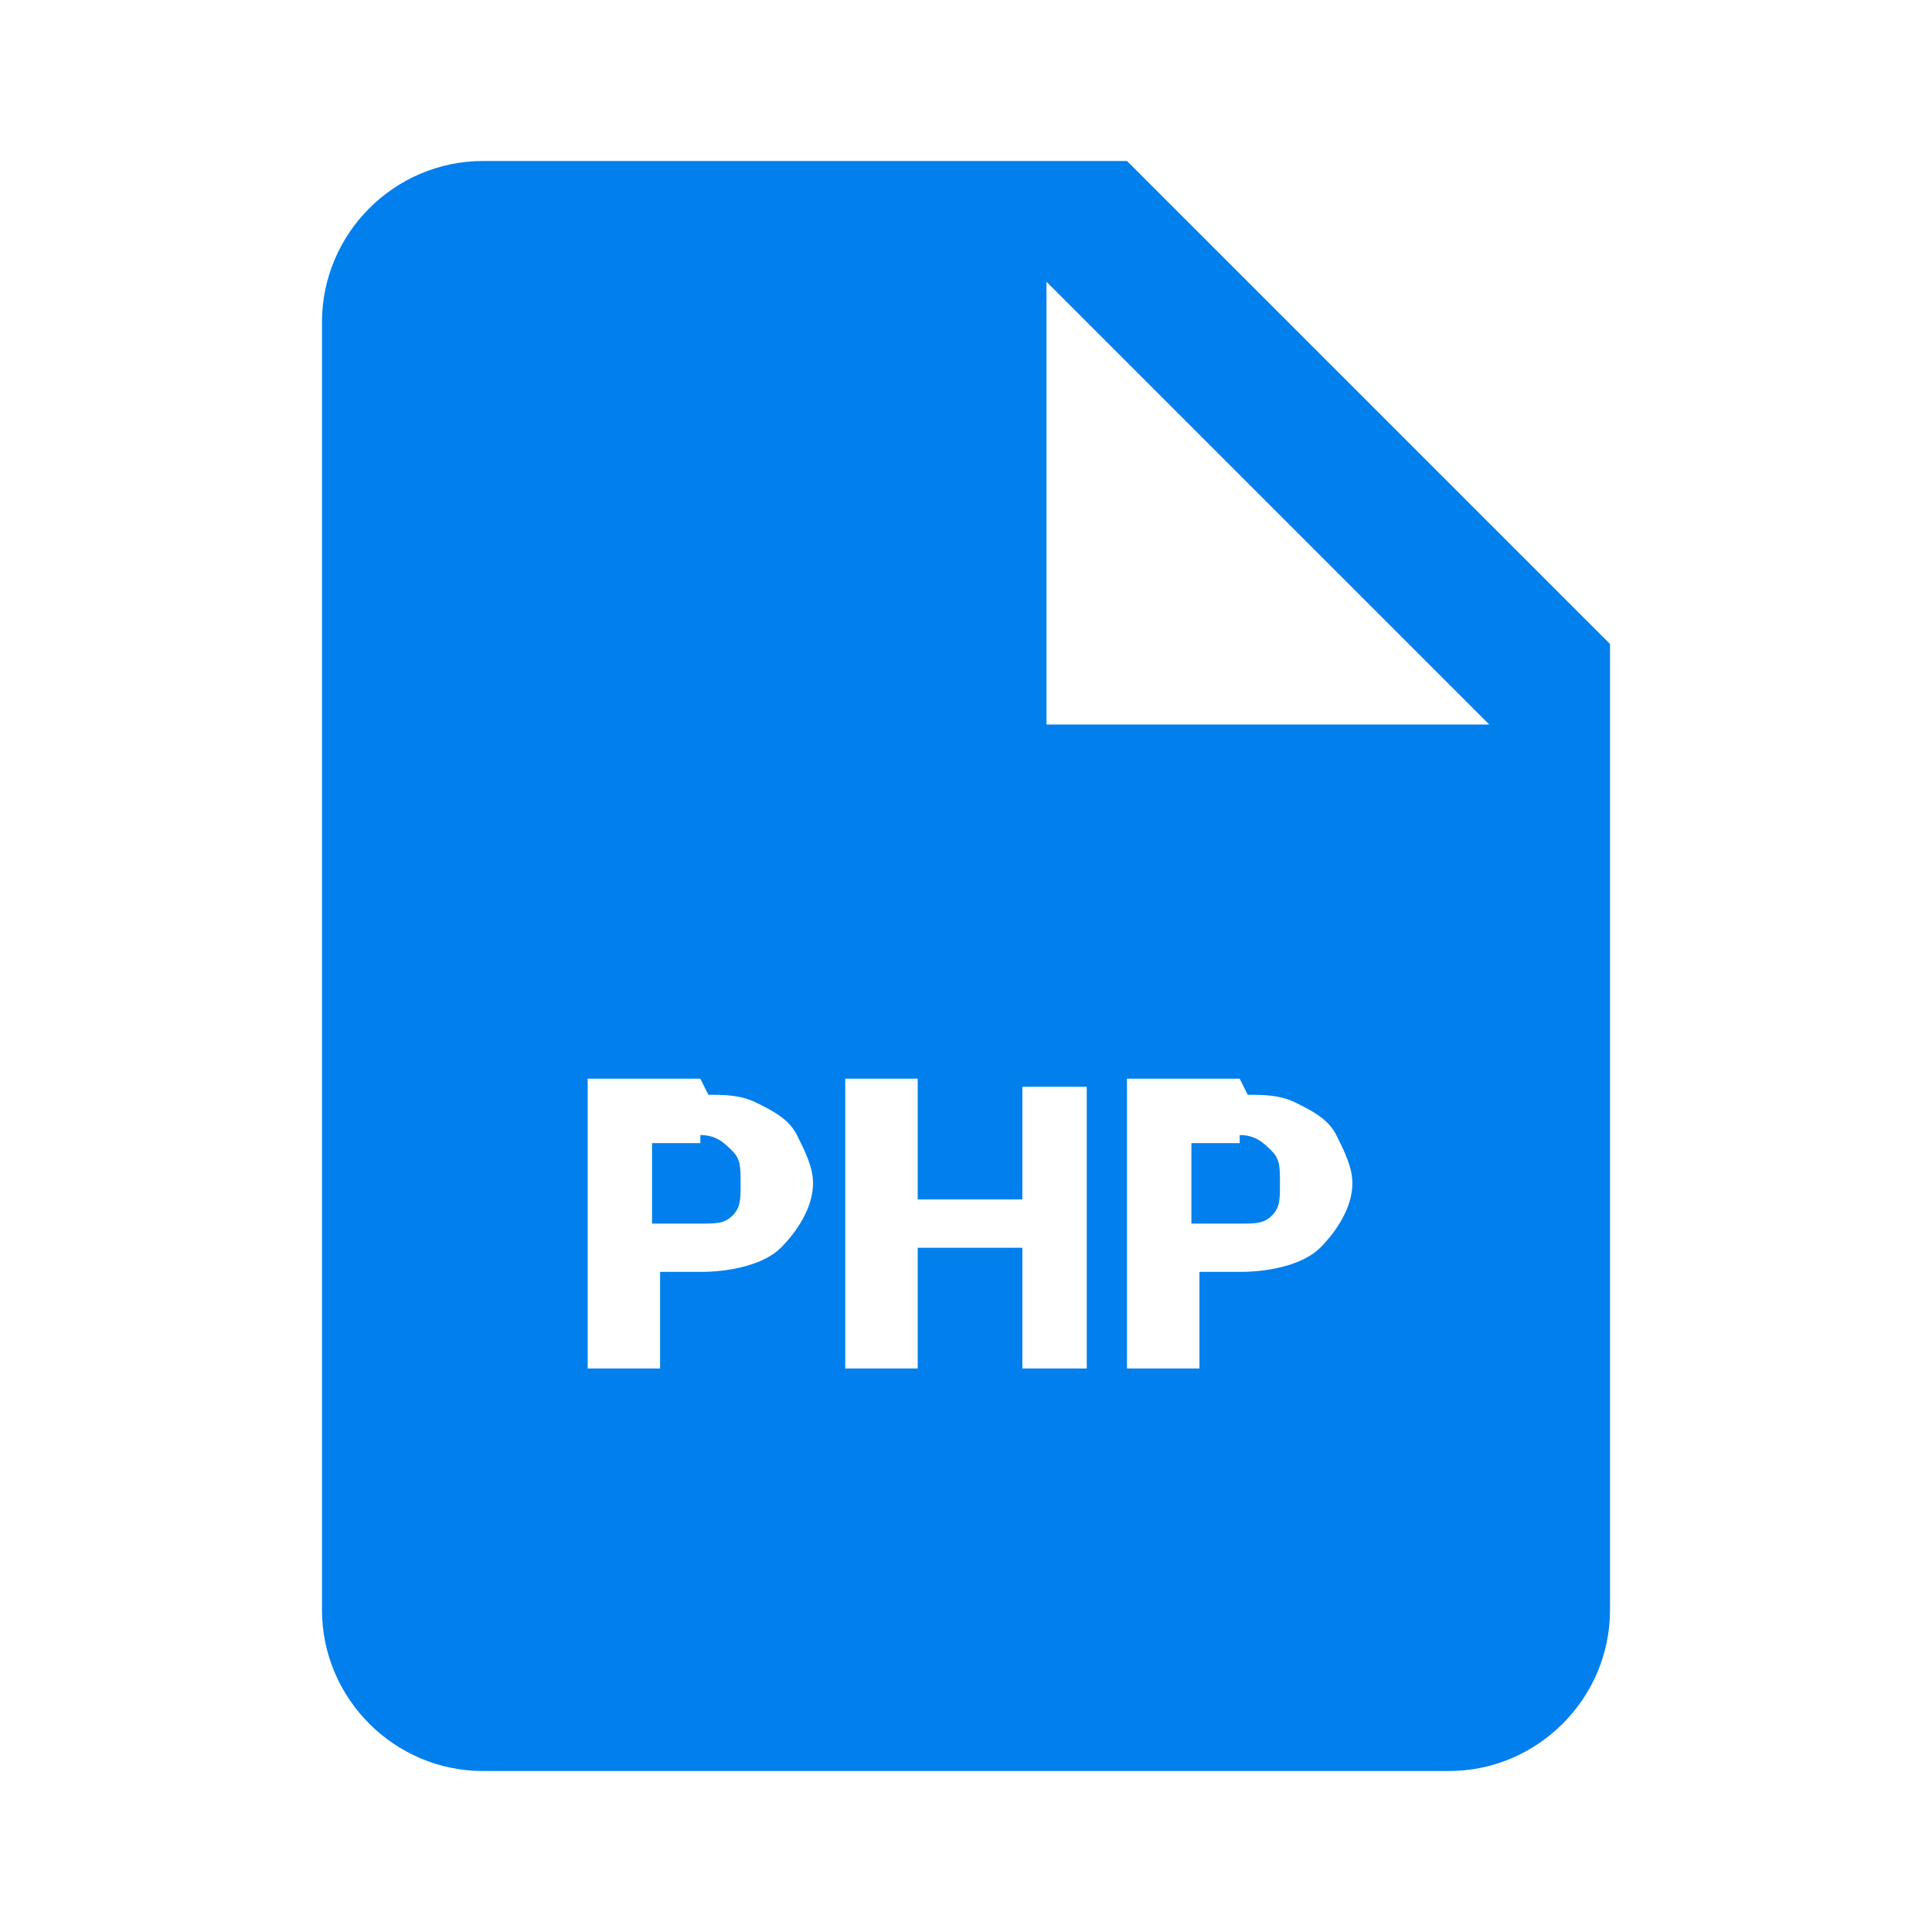 <svg version="1.0" xmlns="http://www.w3.org/2000/svg" viewBox="0 0 24 24"><defs><path id="a" d="M-200.1 49.7L-208 46l-7.9 3.6V55c0 5 3.4 9.7 7.9 10.9 2-.5 3.8-1.7 5.1-3.4l-2.7-2.8c-1.7 1.2-4 1-5.5-.6-1.7-1.8-1.7-4.6 0-6.4 1.7-1.8 4.5-1.8 6.2 0 1.5 1.6 1.7 3.9.6 5.7l2.5 2.6c1.1-1.8 1.7-3.9 1.7-6v-5.3z"/></defs><defs><ellipse id="b" cx="-208" cy="56" rx="2.6" ry="2.7"/></defs><path fill="#007FED" d="M13 3.5V9h5.5L13 3.5zm2.4 10.6c.2 0 .3.1.4.2.1.1.1.2.1.4s0 .3-.1.4c-.1.1-.2.1-.4.1h-.6v-1h.6zm-6.7 0c.2 0 .3.1.4.2.1.1.1.2.1.4s0 .3-.1.4c-.1.1-.2.1-.4.1h-.6v-1h.6zm6.7-.7H14V17h.9v-1.2h.5c.4 0 .8-.1 1-.3.2-.2.4-.5.4-.8 0-.2-.1-.4-.2-.6-.1-.2-.3-.3-.5-.4-.2-.1-.4-.1-.6-.1l-.1-.2zm-4 0h-.9V17h.9v-1.5h1.3V17h.8v-3.5h-.8v1.4h-1.3v-1.5zm-2.7 0H7.3V17h.9v-1.2h.5c.4 0 .8-.1 1-.3.2-.2.4-.5.4-.8 0-.2-.1-.4-.2-.6-.1-.2-.3-.3-.5-.4-.2-.1-.4-.1-.6-.1l-.1-.2zM14 2l6 6v12c0 1.1-.9 2-2 2H6c-1.1 0-2-.9-2-2V4c0-1.1.9-2 2-2h8z"/></svg>
